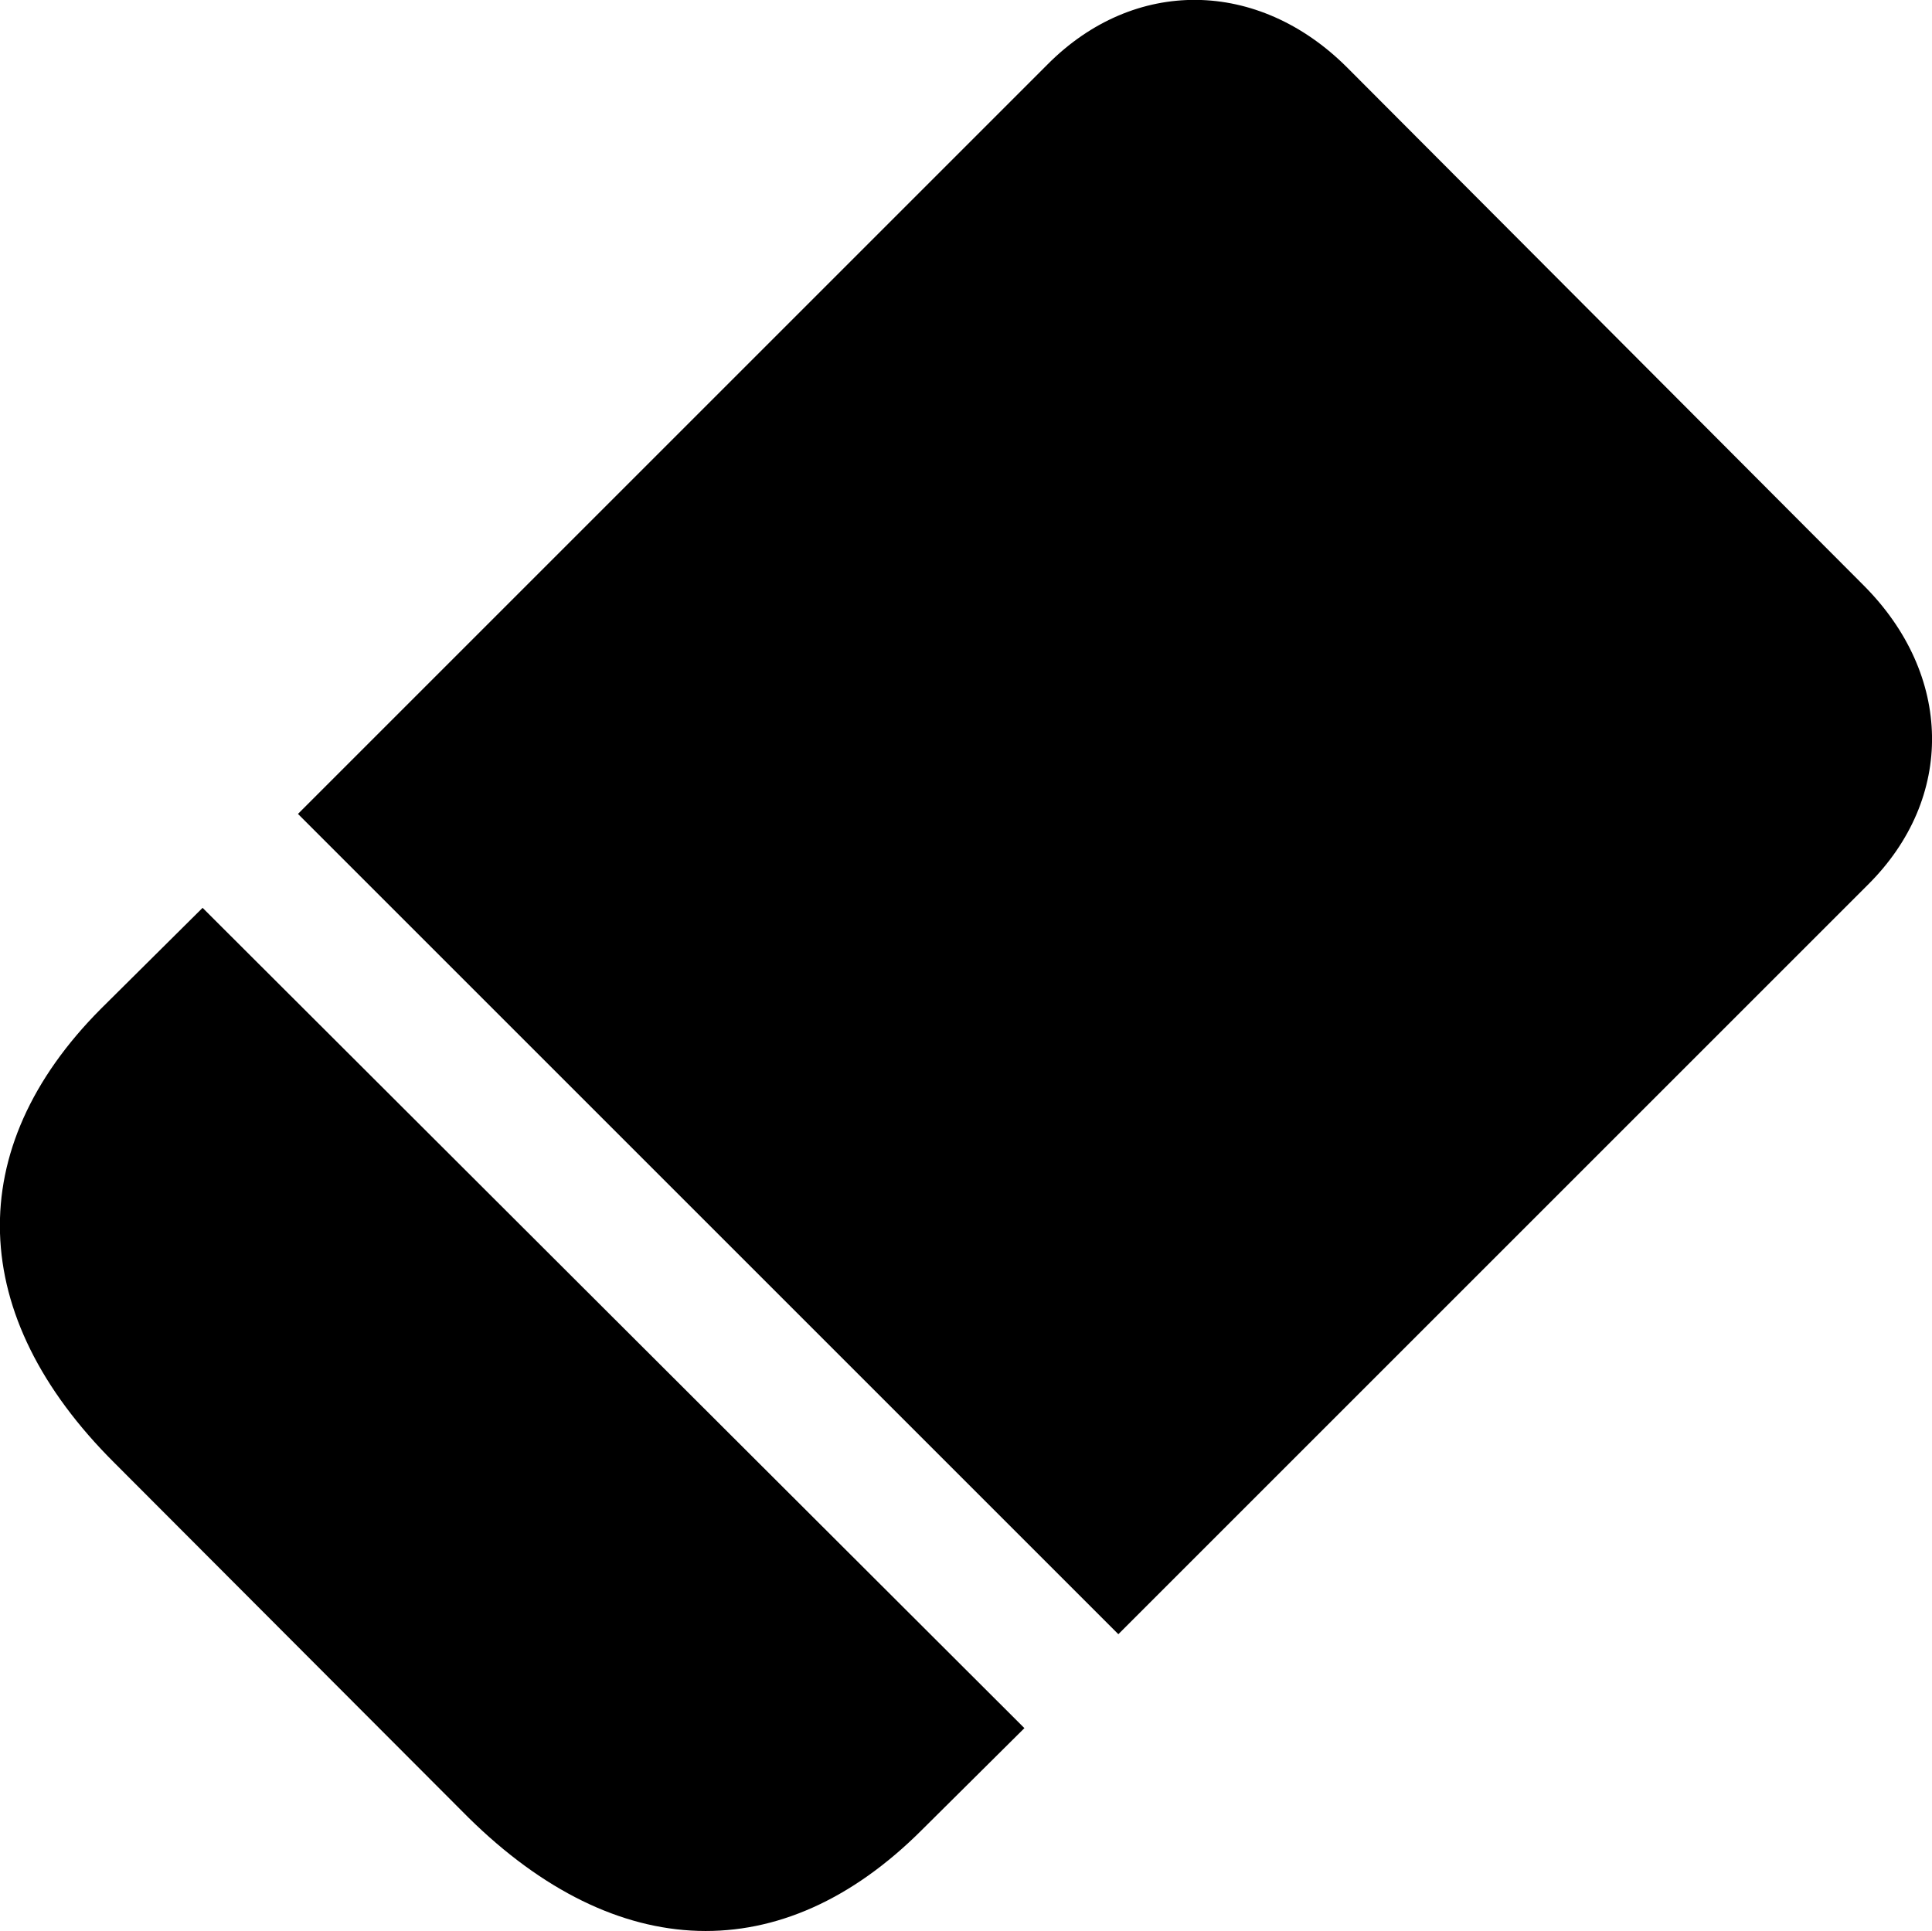 
<svg
    viewBox="0 0 26.941 26.93"
    xmlns="http://www.w3.org/2000/svg"
>
    <path
        fill="inherit"
        d="M4.155 11.351L15.595 22.791L26.045 12.341C27.265 11.131 27.235 9.411 25.985 8.161L18.785 0.941C17.545 -0.299 15.815 -0.319 14.605 0.901ZM1.595 20.401L6.535 25.351C8.595 27.381 10.905 27.471 12.855 25.521L14.285 24.101L2.825 12.661L1.405 14.071C-0.535 16.021 -0.465 18.351 1.595 20.401Z"
        fillRule="evenodd"
        clipRule="evenodd"
    />
</svg>
        